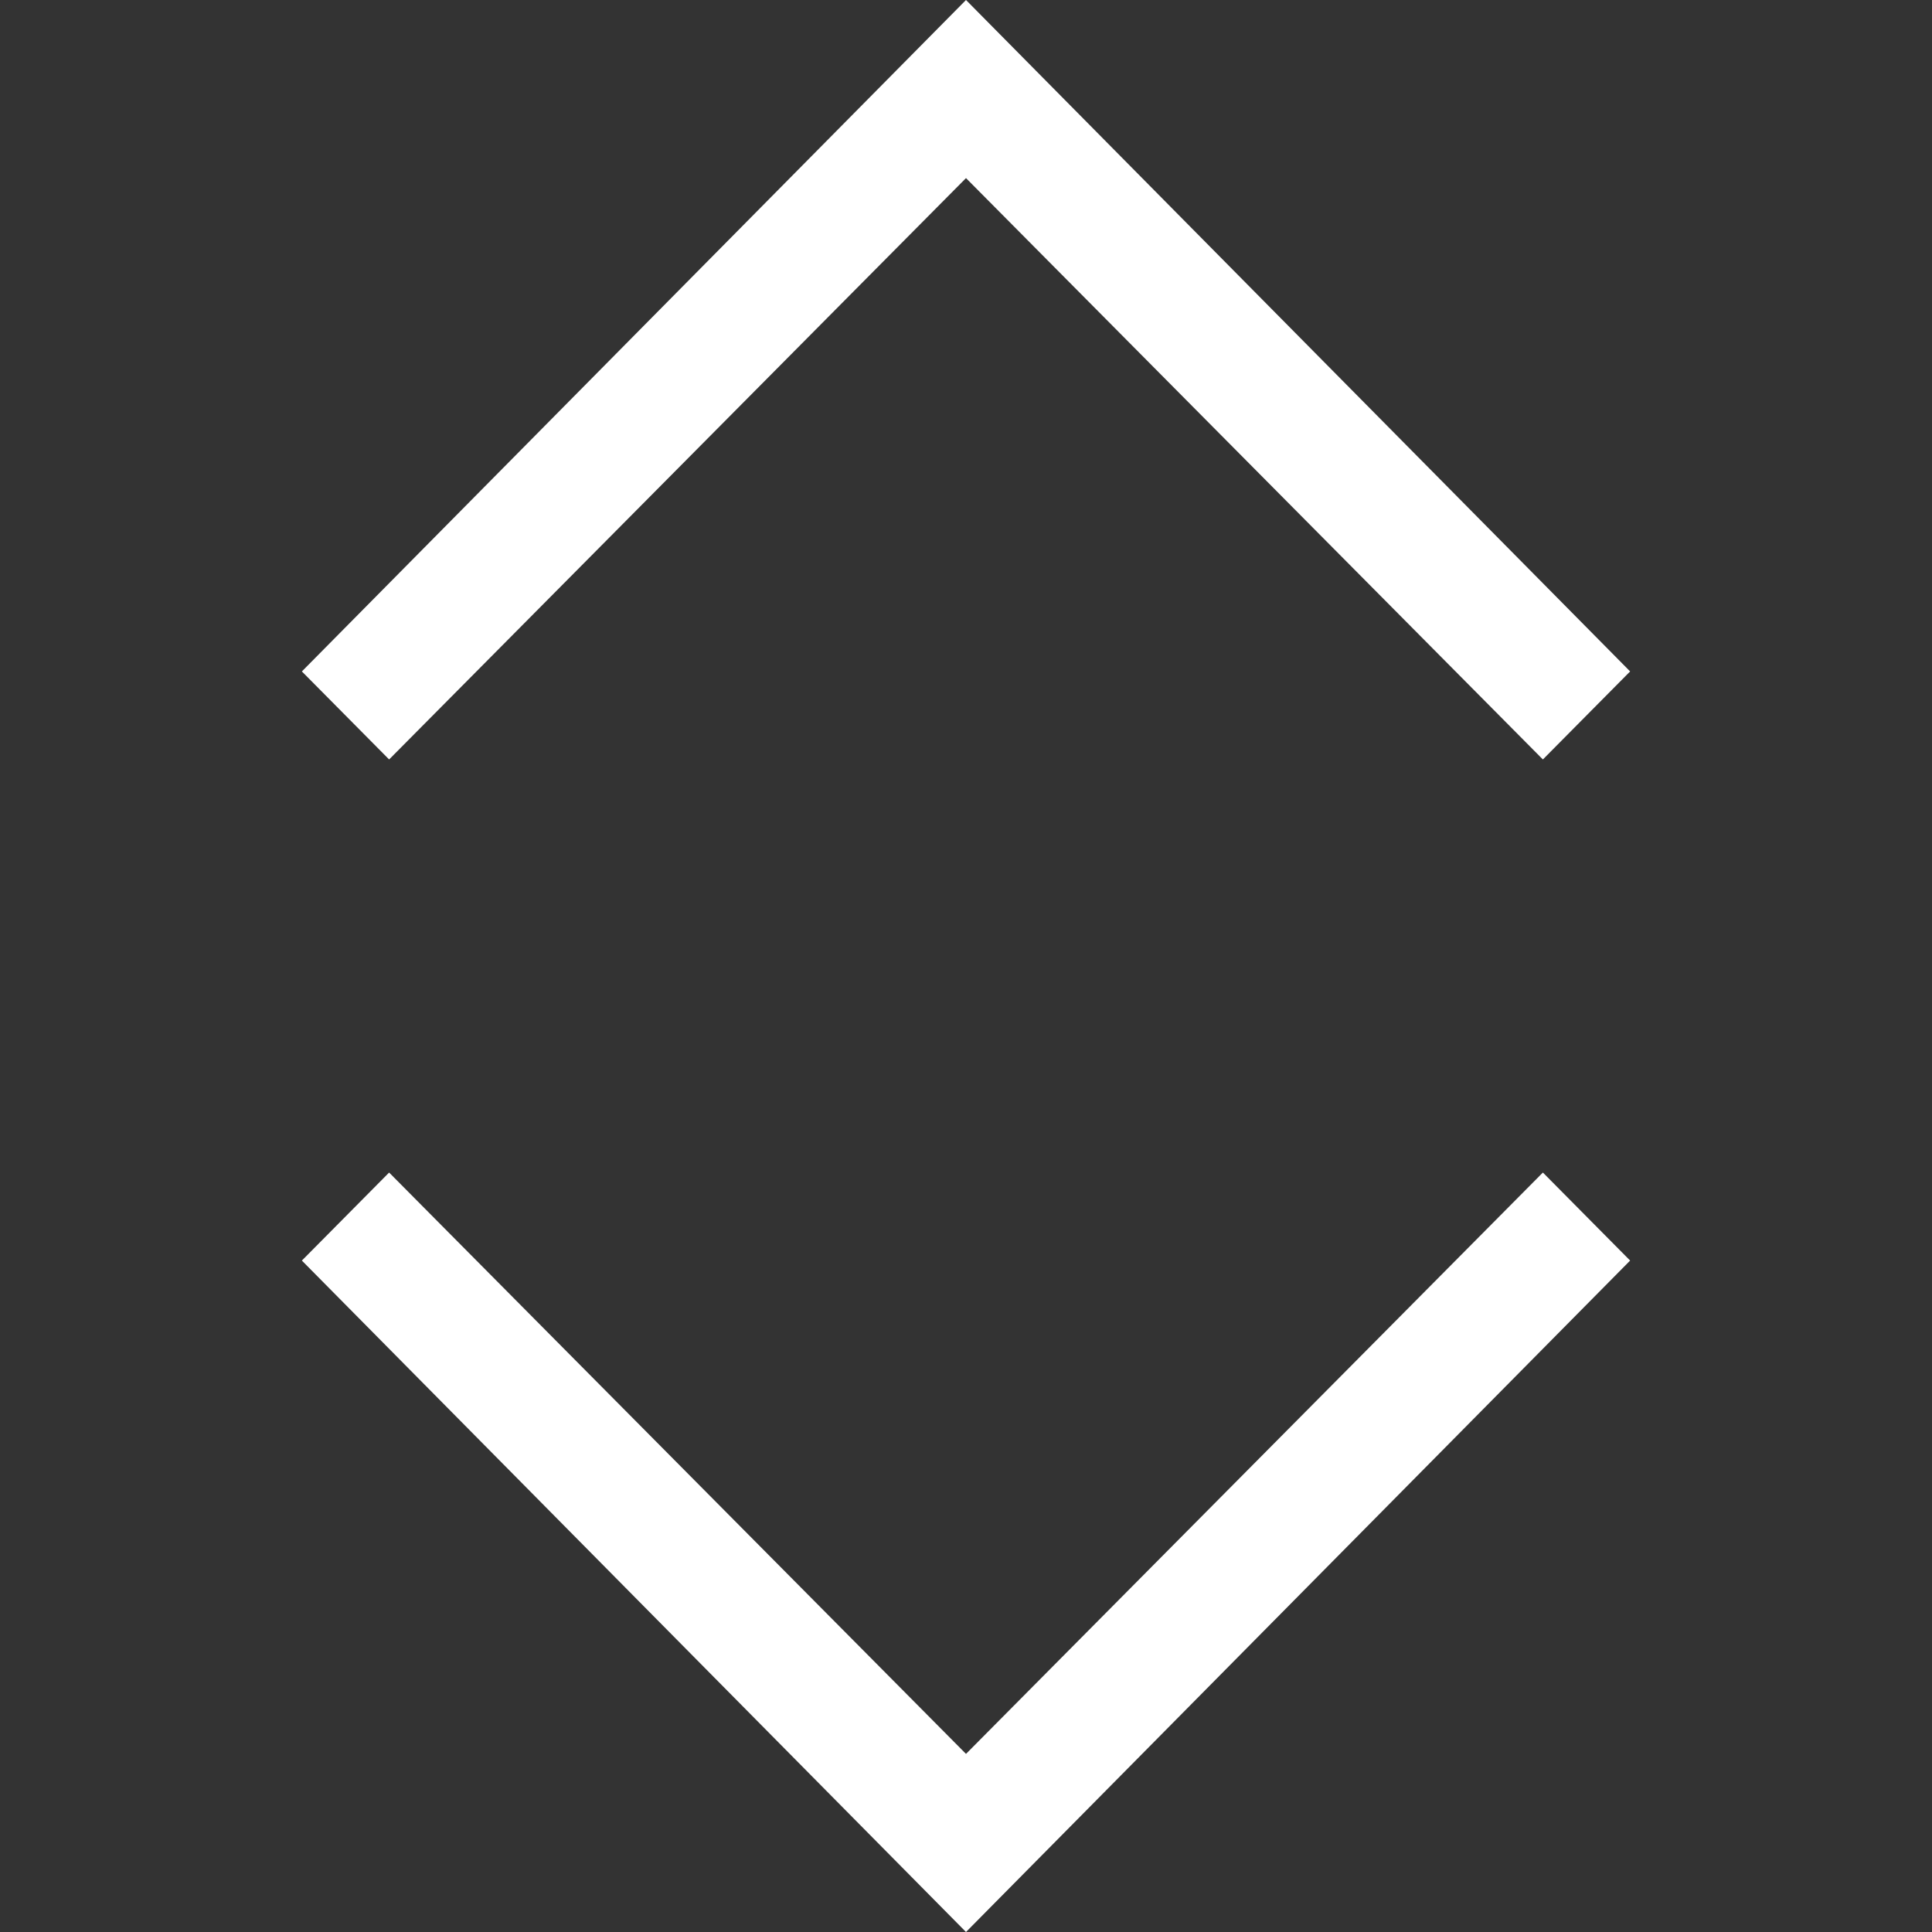 <svg width="32" height="32" viewBox="0 0 32 32" fill="none" xmlns="http://www.w3.org/2000/svg">
<rect x="0" y="0" width="32" height="32" fill="#333333" stroke="none"/>
<path d="M16 2.95L6.445 12.579L5 11.121L16 0L27 11.121L25.555 12.579L16 2.95ZM16 29.05L25.555 19.421L27 20.879L16 32L5 20.879L6.445 19.421L16 29.05Z" fill="white"/>
</svg>
